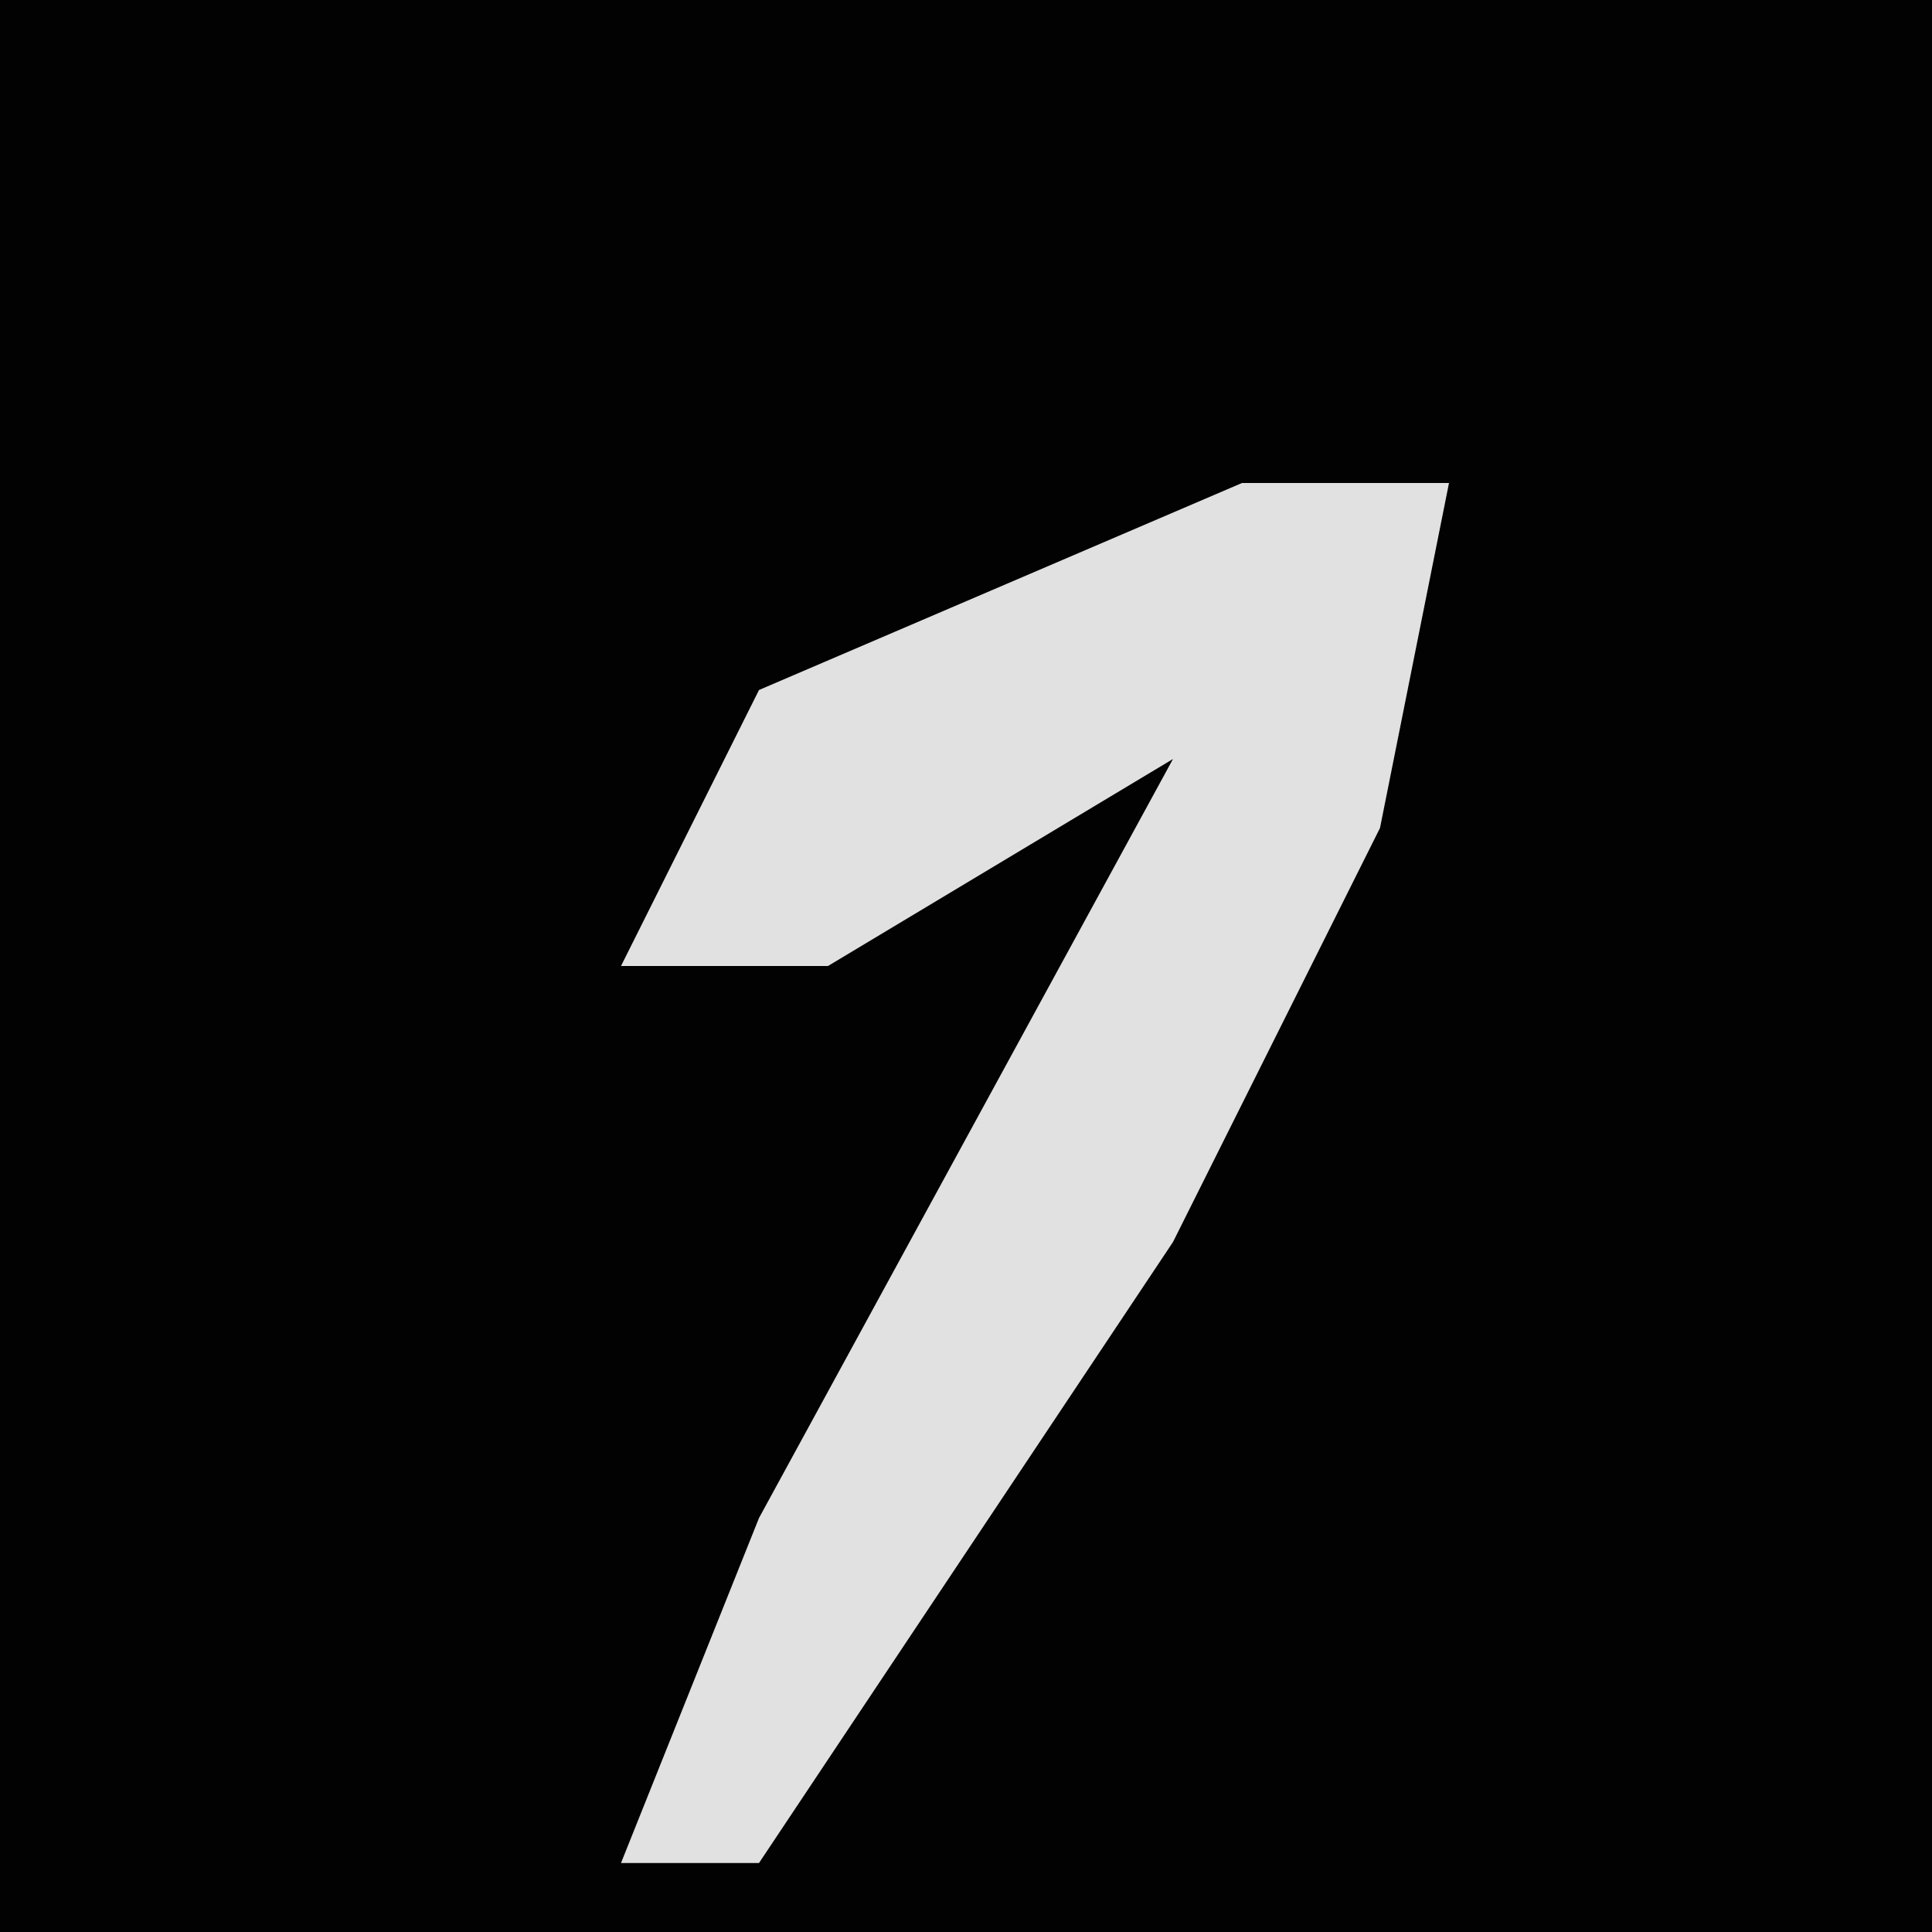 <?xml version="1.0" encoding="UTF-8"?>
<svg version="1.1" xmlns="http://www.w3.org/2000/svg" width="28" height="28">
<path d="M0,0 L28,0 L28,28 L0,28 Z " fill="#020202" transform="translate(0,0)"/>
<path d="M0,0 L3,0 L2,5 L-1,11 L-7,20 L-9,20 L-7,15 L-1,4 L-6,7 L-9,7 L-7,3 Z " fill="#E1E1E1" transform="translate(18,7)"/>
</svg>
